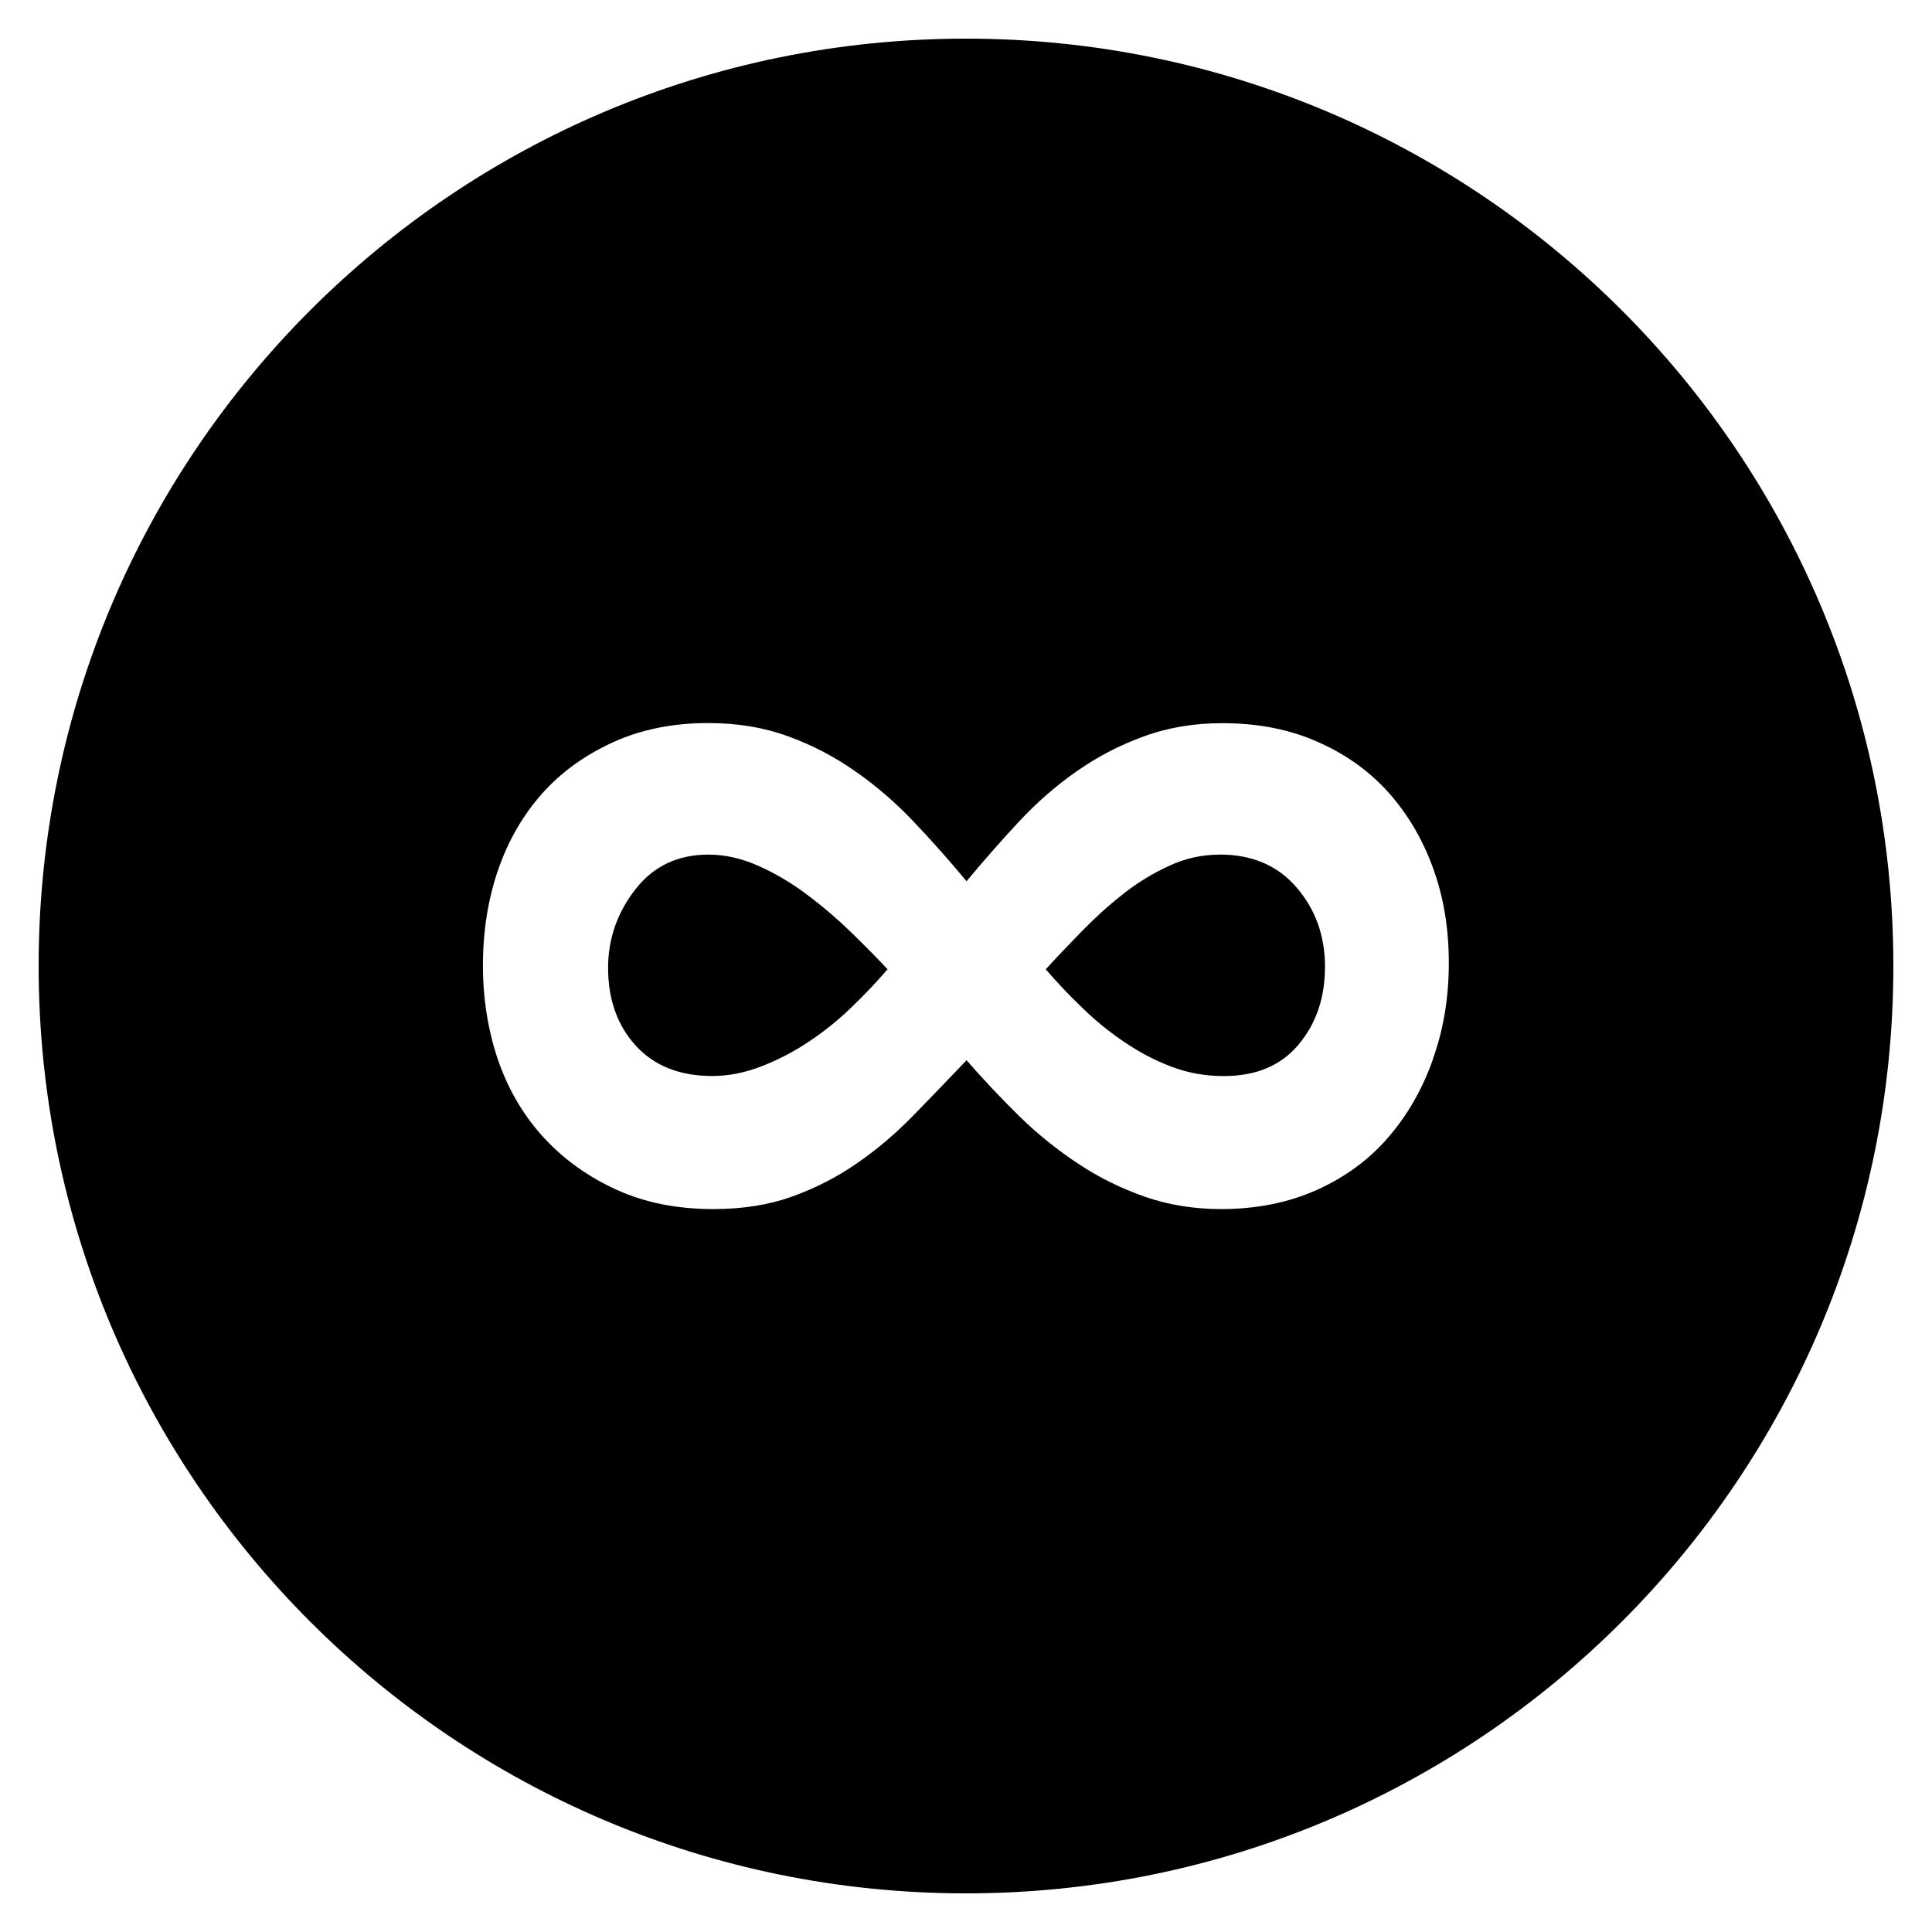 <!-- Generated by IcoMoon.io -->
<svg version="1.1" xmlns="http://www.w3.org/2000/svg" width="32" height="32" viewBox="0 0 32 32">
<title>px-with-circle</title>
<path d="M13.358 14.811c-0.254-0.19-0.52-0.347-0.795-0.469-0.278-0.125-0.554-0.187-0.83-0.187-0.51 0-0.914 0.194-1.211 0.578-0.301 0.387-0.45 0.821-0.45 1.299 0 0.523 0.154 0.954 0.459 1.288s0.728 0.502 1.266 0.502c0.277 0 0.552-0.056 0.83-0.166 0.277-0.109 0.539-0.246 0.786-0.414 0.248-0.166 0.482-0.355 0.699-0.566 0.219-0.21 0.414-0.419 0.589-0.622-0.174-0.186-0.379-0.394-0.611-0.619s-0.477-0.434-0.731-0.622zM20.203 14.155c-0.291 0-0.573 0.062-0.84 0.187-0.269 0.122-0.523 0.278-0.765 0.469-0.24 0.189-0.469 0.397-0.688 0.622s-0.418 0.434-0.589 0.622c0.189 0.219 0.392 0.435 0.611 0.643 0.219 0.213 0.45 0.4 0.701 0.568 0.245 0.166 0.502 0.301 0.773 0.403 0.269 0.102 0.558 0.154 0.862 0.154 0.539 0 0.952-0.174 1.243-0.525 0.293-0.35 0.435-0.778 0.435-1.288 0-0.509-0.158-0.947-0.469-1.309-0.312-0.365-0.738-0.547-1.275-0.547zM16 0.64c-8.483 0-15.36 6.877-15.36 15.36s6.877 15.36 15.36 15.36 15.36-6.877 15.36-15.36-6.877-15.36-15.36-15.36zM23.736 17.539c-0.173 0.494-0.421 0.928-0.741 1.298-0.32 0.373-0.717 0.662-1.189 0.874-0.474 0.211-1 0.315-1.582 0.315-0.451 0-0.874-0.069-1.266-0.206-0.394-0.139-0.762-0.32-1.102-0.547-0.342-0.226-0.666-0.486-0.973-0.784-0.304-0.301-0.595-0.608-0.874-0.928-0.304 0.32-0.603 0.629-0.894 0.928-0.293 0.298-0.6 0.56-0.93 0.784-0.326 0.227-0.683 0.408-1.069 0.547-0.384 0.138-0.818 0.206-1.299 0.206-0.597 0-1.126-0.104-1.594-0.315-0.466-0.211-0.867-0.494-1.2-0.851-0.334-0.358-0.589-0.782-0.765-1.277-0.171-0.494-0.259-1.026-0.259-1.592 0-0.568 0.083-1.094 0.251-1.582s0.413-0.909 0.731-1.267c0.32-0.358 0.712-0.638 1.179-0.851 0.464-0.21 0.987-0.315 1.571-0.315 0.48 0 0.92 0.072 1.32 0.219 0.4 0.144 0.77 0.338 1.112 0.578 0.344 0.238 0.664 0.515 0.963 0.829s0.592 0.643 0.883 0.994c0.278-0.334 0.566-0.662 0.862-0.981 0.301-0.322 0.619-0.602 0.963-0.84 0.341-0.24 0.712-0.434 1.112-0.578 0.4-0.147 0.834-0.219 1.296-0.219 0.584 0 1.107 0.099 1.574 0.306 0.466 0.203 0.858 0.482 1.178 0.838 0.32 0.358 0.566 0.773 0.741 1.254 0.176 0.482 0.262 1.003 0.262 1.571 0 0.57-0.086 1.101-0.264 1.594z"></path>
</svg>
